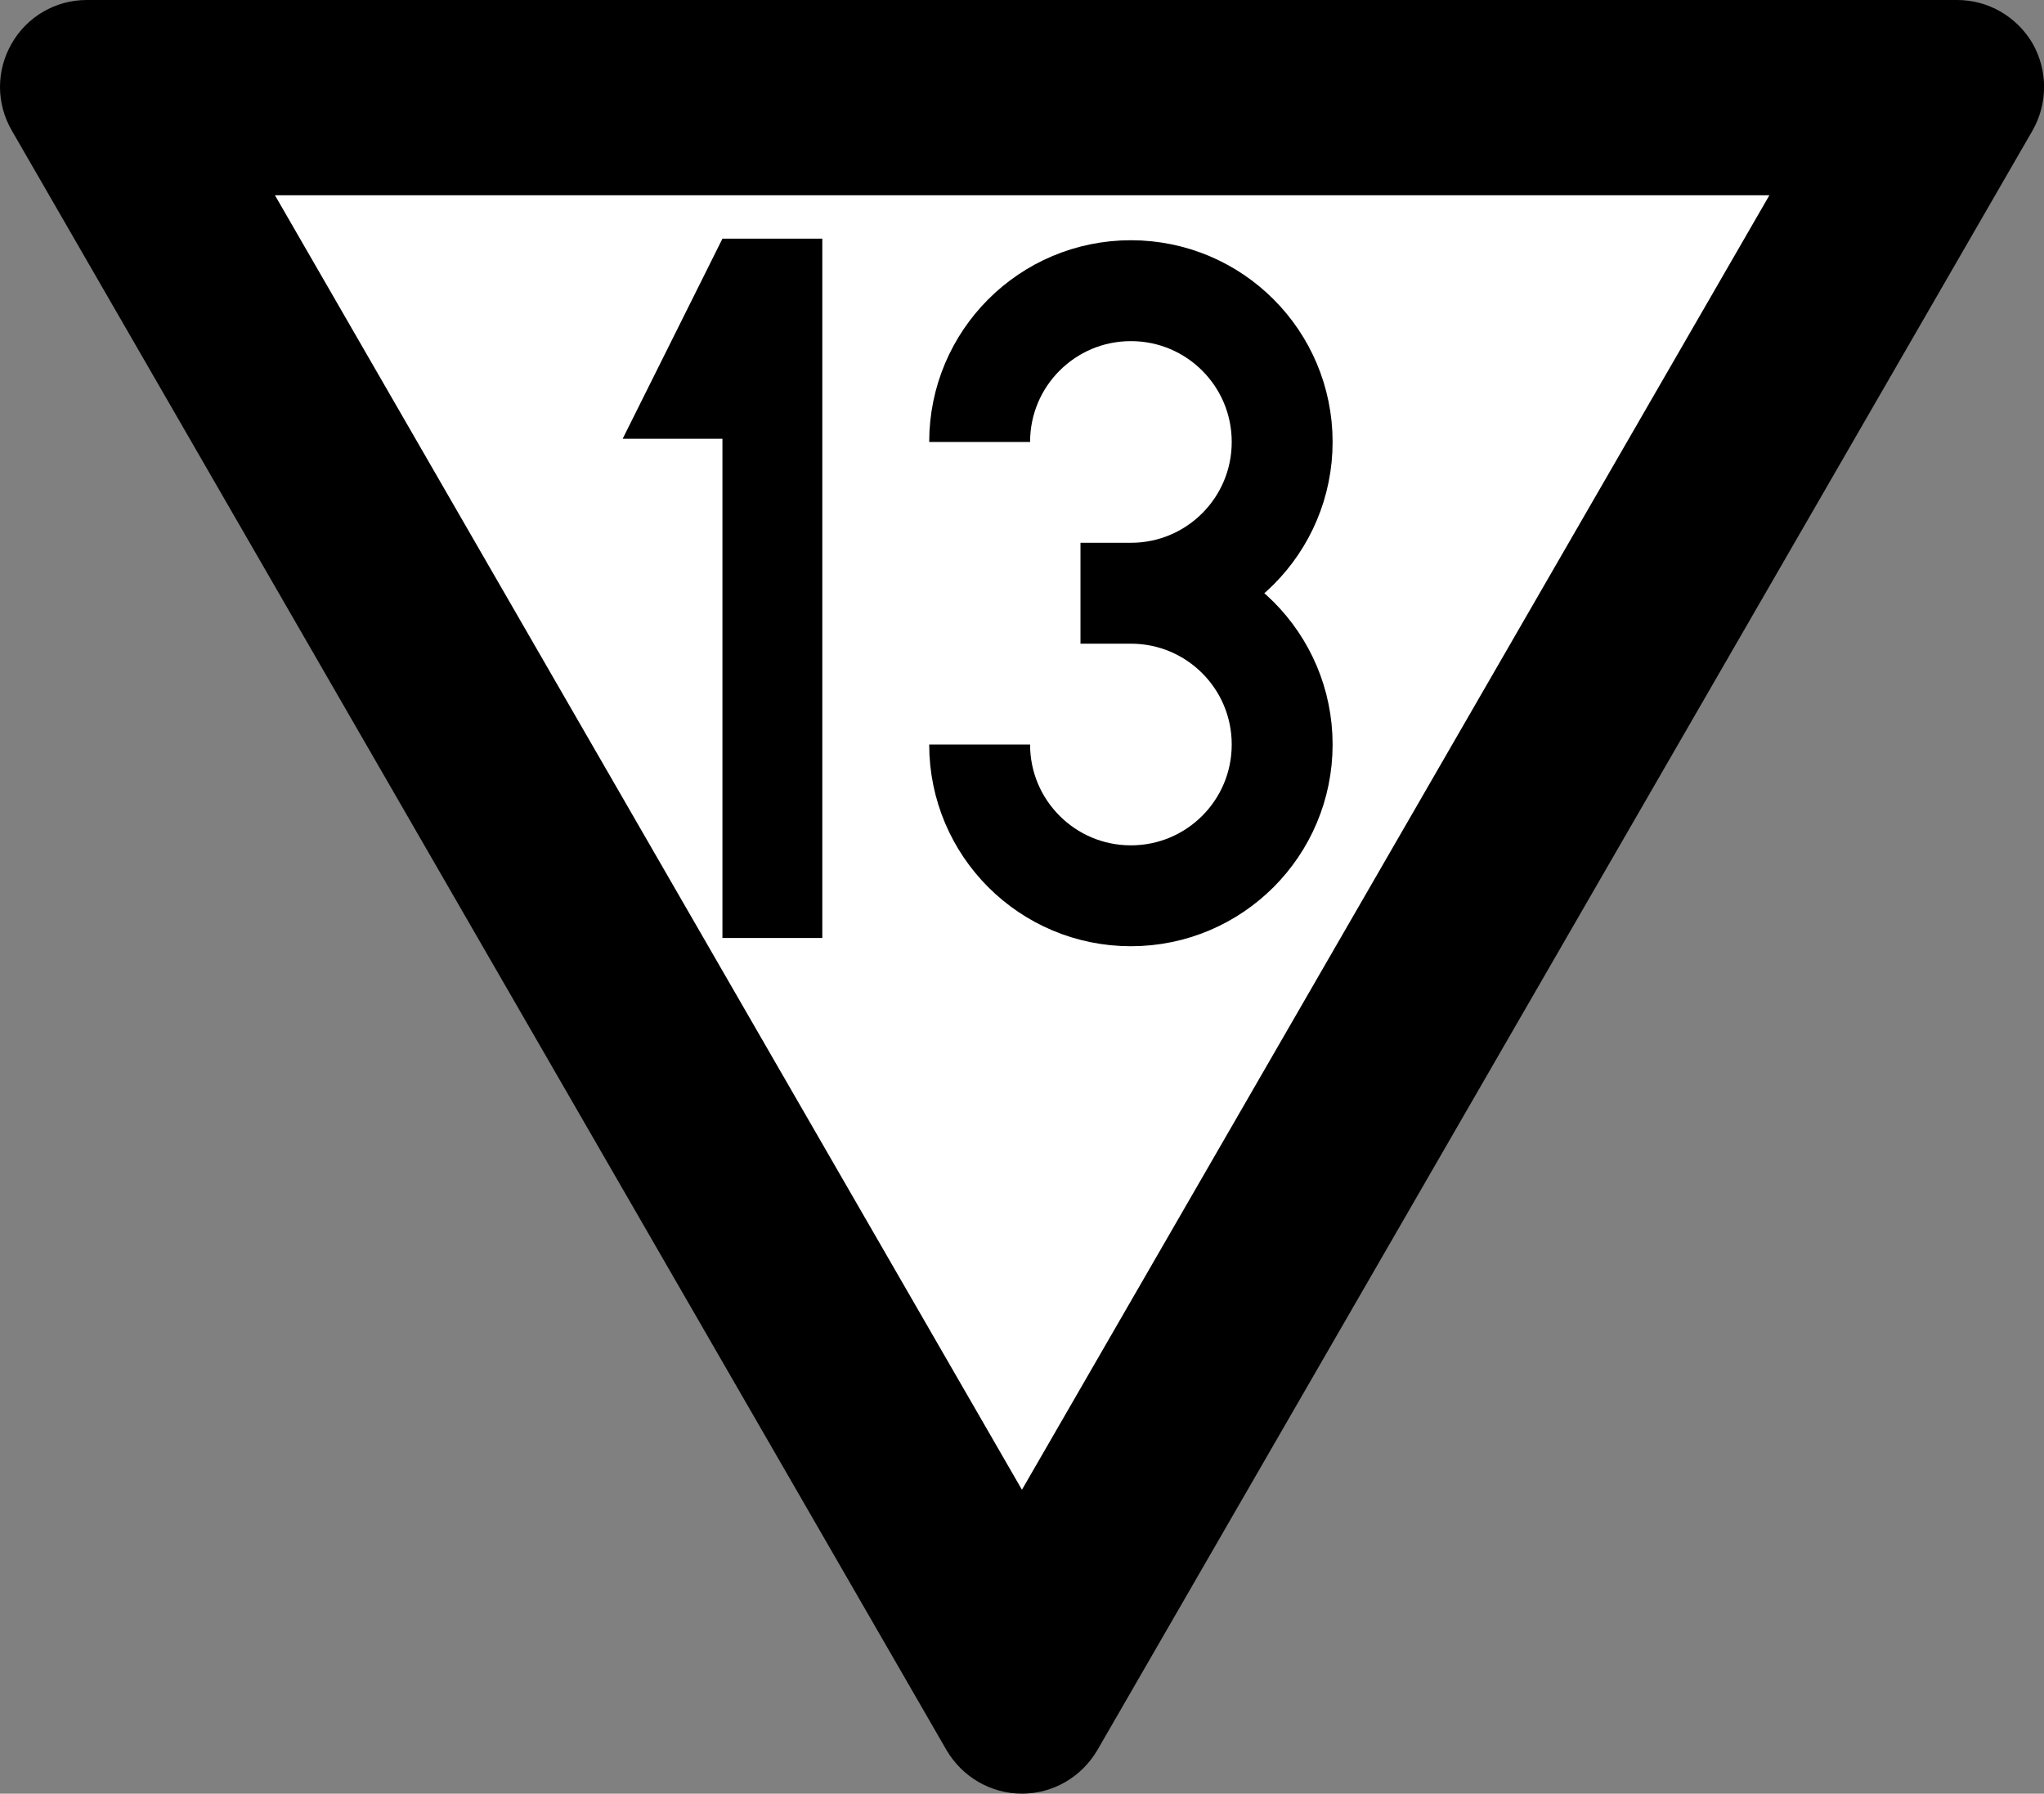 <?xml version="1.0" encoding="UTF-8"?>
<svg xmlns="http://www.w3.org/2000/svg" xmlns:xlink="http://www.w3.org/1999/xlink" width="18.235" height="16" viewBox="0 0 18.235 16">
<rect x="0" y="0" width="18.235" height="16" fill="#808080" stroke="none"/>
<path fill-rule="nonzero" fill="rgb(0%, 0%, 0%)" fill-opacity="1" d="M 0.105 1.164 C -0.035 0.922 -0.035 0.629 0.105 0.387 C 0.242 0.148 0.496 0 0.773 0 L 17.461 0 C 17.738 0 17.992 0.148 18.133 0.387 C 18.27 0.629 18.27 0.922 18.133 1.164 L 9.789 15.613 C 9.648 15.852 9.395 16 9.117 16 C 8.84 16 8.586 15.852 8.445 15.613 Z M 0.105 1.164 "/>
<path fill-rule="nonzero" fill="rgb(100%, 100%, 100%)" fill-opacity="1" d="M 2.453 1.742 L 15.785 1.742 L 9.117 13.289 Z M 2.453 1.742 "/>
<path fill-rule="nonzero" fill="rgb(0%, 0%, 0%)" fill-opacity="1" d="M 6.445 2.129 L 5.555 3.914 L 6.445 3.914 L 6.445 8.367 L 7.336 8.367 L 7.336 2.129 Z M 6.445 2.129 "/>
<path fill="none" stroke-width="50" stroke-linecap="butt" stroke-linejoin="miter" stroke="rgb(0%, 0%, 0%)" stroke-opacity="1" stroke-miterlimit="4" d="M 374.979 160.078 C 374.979 118.648 408.517 85.109 449.947 85.109 C 491.377 85.109 524.915 118.648 524.915 160.078 C 524.915 201.507 491.377 235.046 449.947 235.046 L 424.958 235.046 L 449.947 235.046 C 491.377 235.046 524.915 268.584 524.915 310.014 C 524.915 351.444 491.377 384.983 449.947 384.983 C 408.517 384.983 374.979 351.444 374.979 310.014 " transform="matrix(0.018, 0, 0, 0.018, 1.99, 1.061)"/>
</svg>
